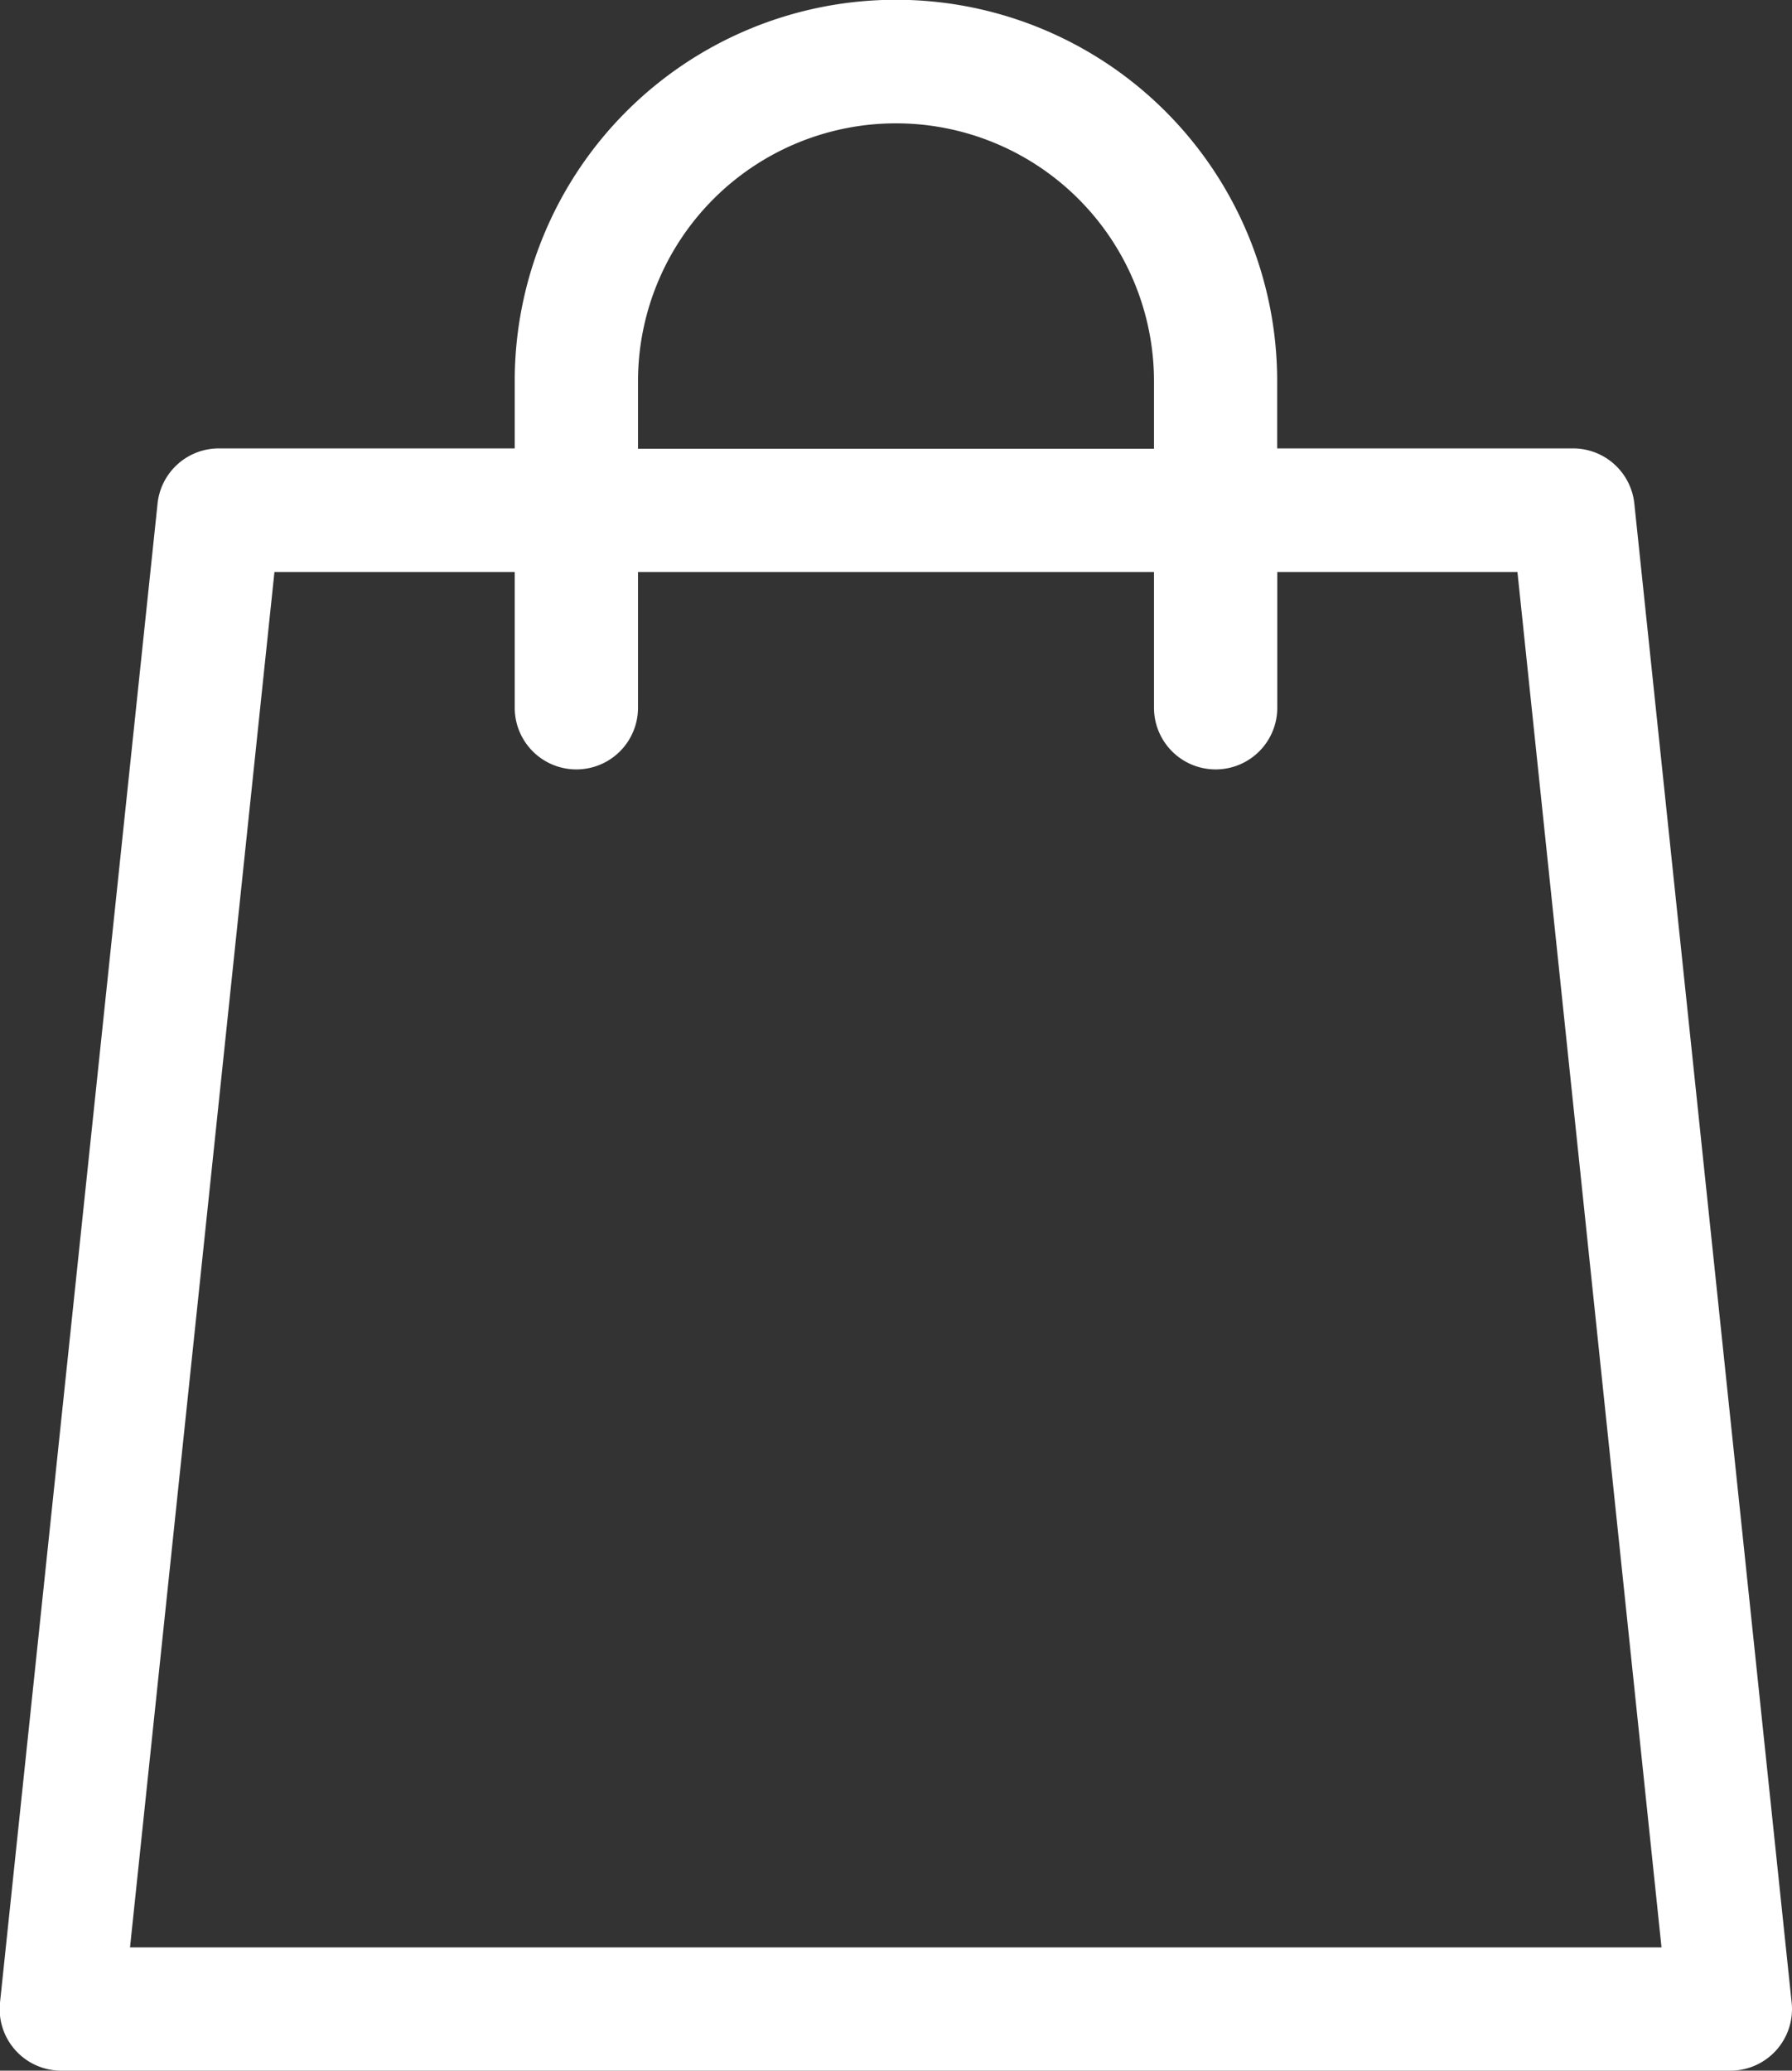 <svg xmlns="http://www.w3.org/2000/svg" width="15.423" height="17.82" viewBox="0 0 15.423 17.82"><rect x="0" y="0" width="15.423" height="17.82" fill="#333333" stroke="none"/><path d="M15.42,17.234l-1.354-12.9a.53.53,0,0,0-.528-.475H10.992v-.58a3.281,3.281,0,0,0-6.562,0v.58H1.884a.53.53,0,0,0-.528.475L0,17.234a.53.53,0,0,0,.528.586H14.892a.53.53,0,0,0,.528-.586ZM5.491,3.282a2.22,2.22,0,0,1,4.441,0v.58H5.491ZM1.119,16.759,2.362,4.923H4.43V6.091a.53.53,0,0,0,1.061,0V4.923H9.932V6.091a.53.53,0,1,0,1.061,0V4.923H13.06L14.3,16.759Zm0,0" transform="translate(0 0)" fill="#fff"/></svg>